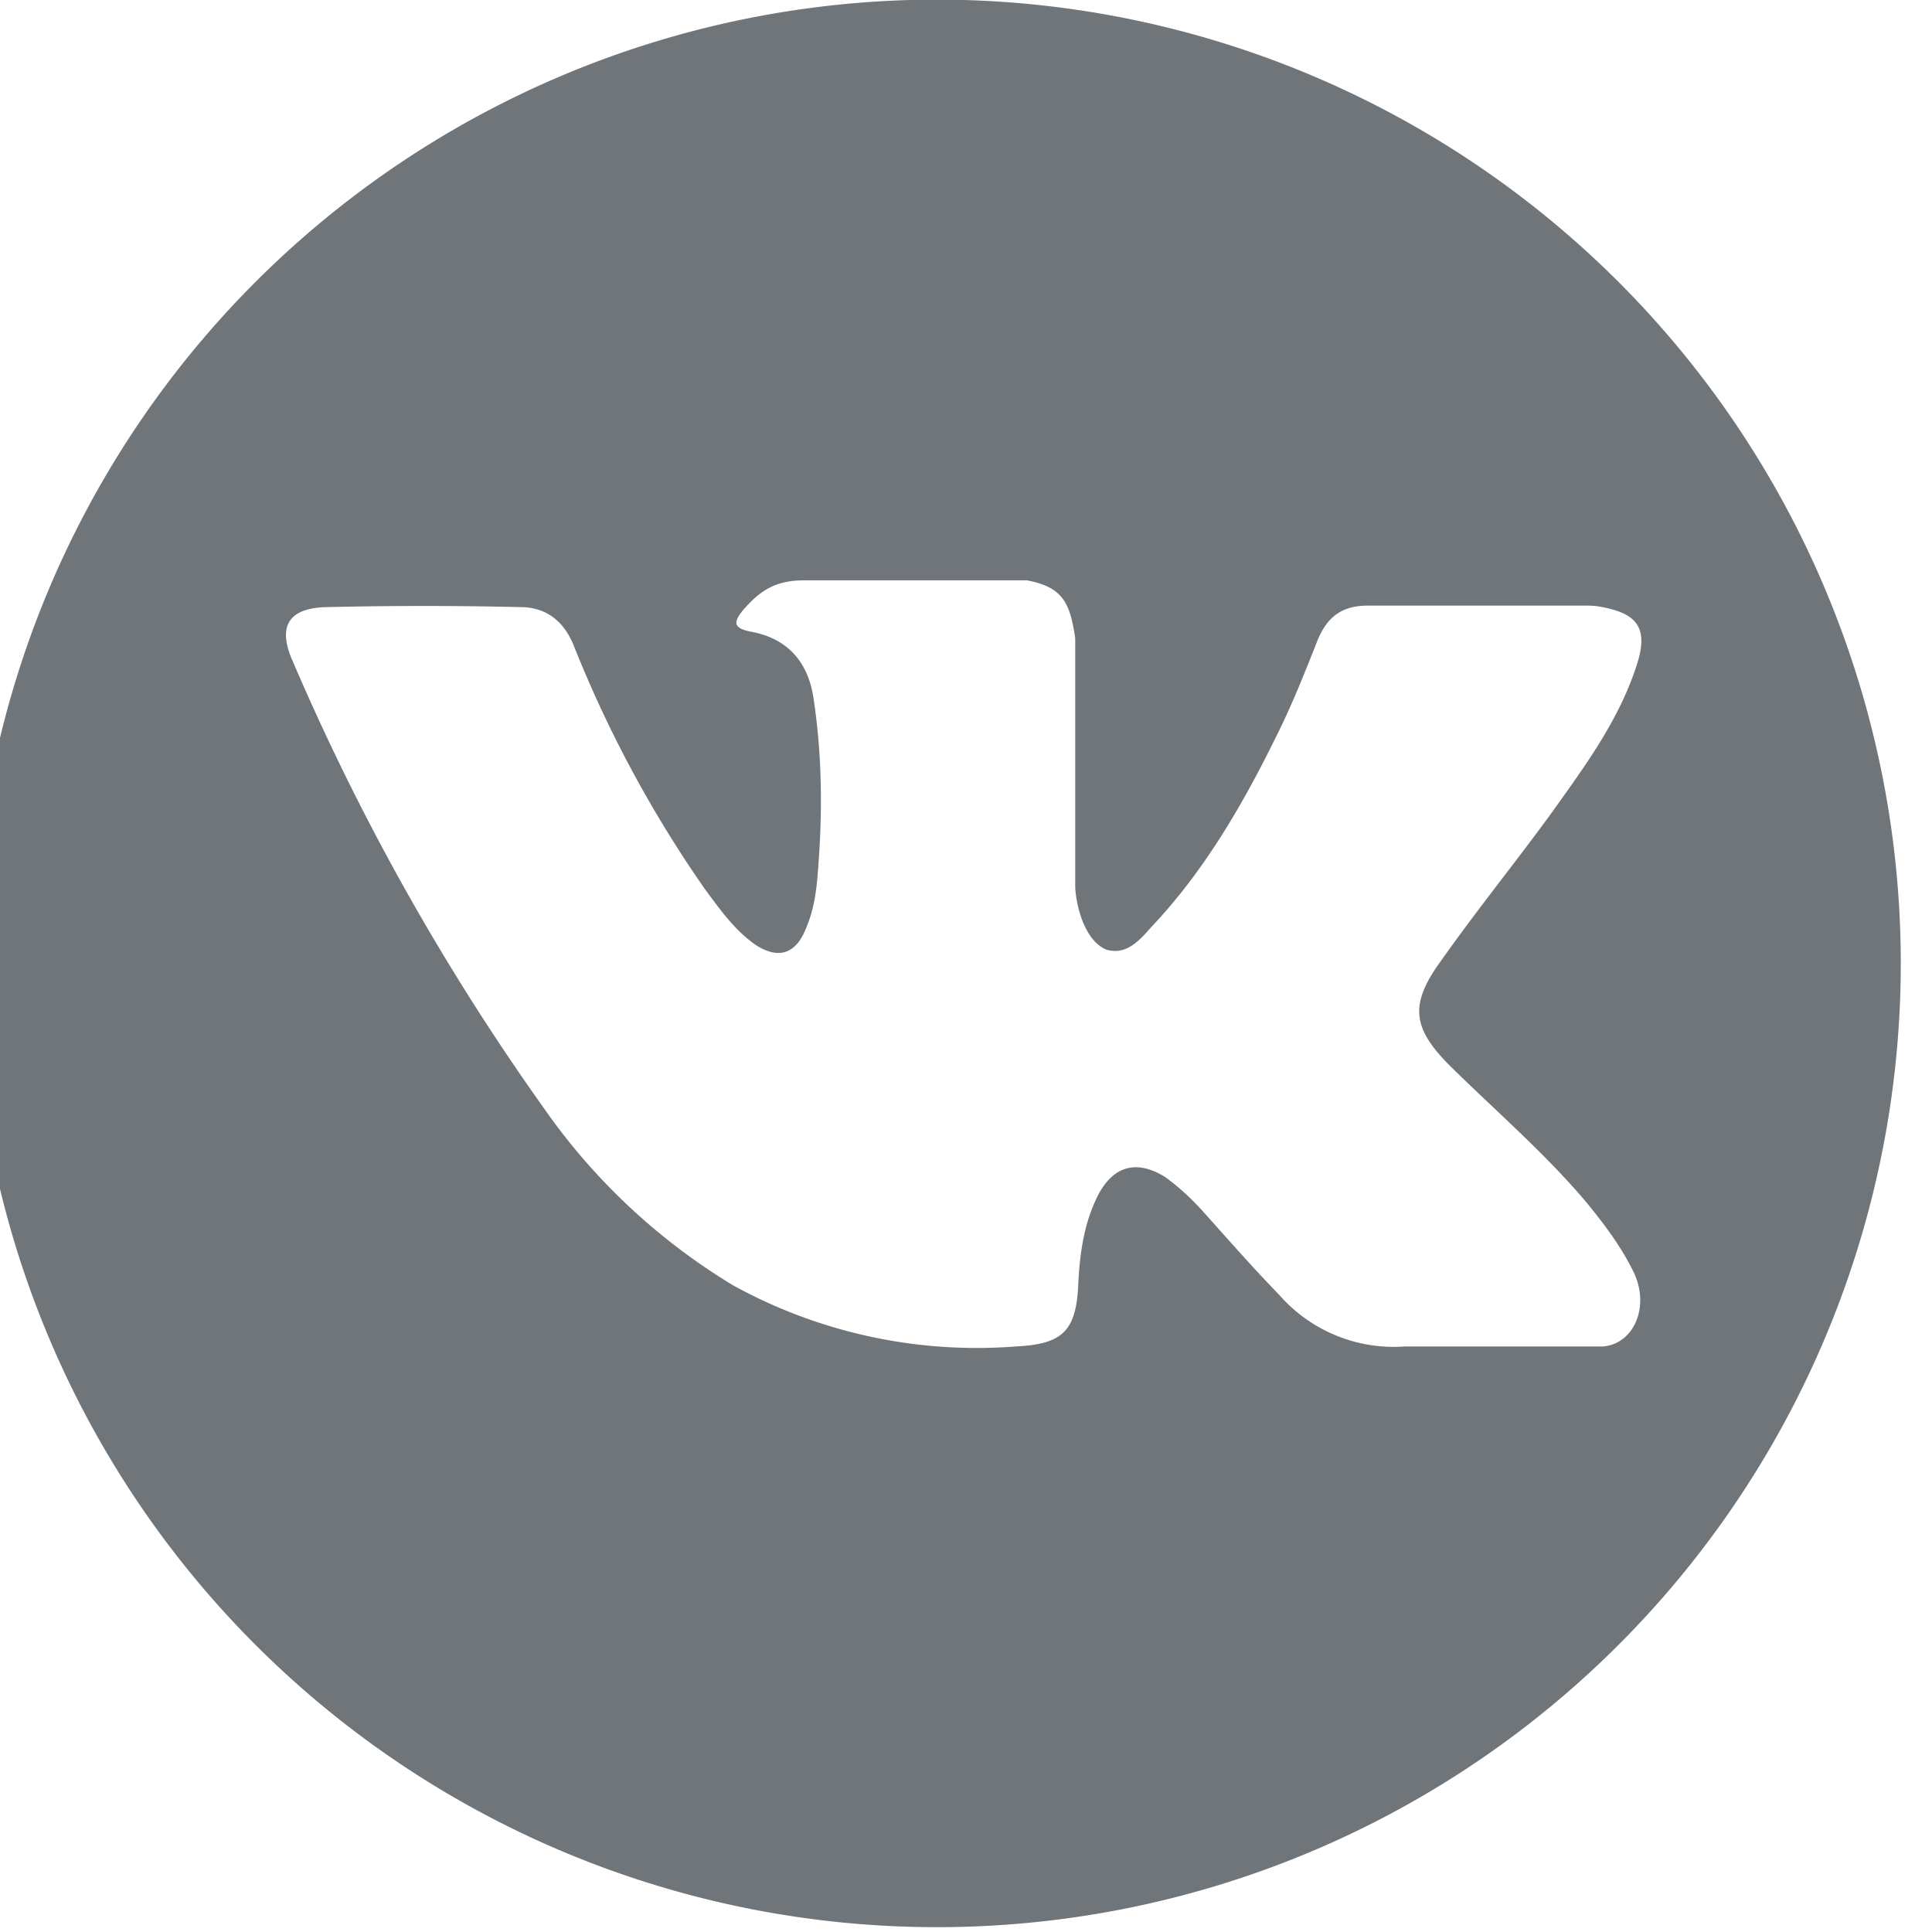 <svg xmlns="http://www.w3.org/2000/svg" xmlns:xlink="http://www.w3.org/1999/xlink" width="26" height="26" viewBox="0 0 26 26"><defs><path id="2exza" d="M720.54 4524.37c.6.59 1.25 1.15 1.8 1.8.23.28.46.58.63.92.25.48.02 1-.4 1.03h-2.66a2.05 2.05 0 0 1-1.7-.7c-.36-.37-.7-.76-1.05-1.15-.15-.16-.3-.3-.48-.43-.37-.23-.68-.16-.89.22-.2.38-.26.8-.28 1.24-.03.62-.22.79-.84.82a6.8 6.8 0 0 1-3.8-.82 8.4 8.4 0 0 1-2.56-2.4 32.27 32.27 0 0 1-3.37-6c-.21-.47-.06-.72.46-.73.87-.02 1.74-.02 2.6 0 .36 0 .6.2.73.54a16.14 16.14 0 0 0 1.76 3.26c.2.27.39.54.67.74.3.2.54.14.68-.2.1-.23.14-.46.16-.7.07-.8.07-1.6-.05-2.4-.07-.5-.35-.82-.85-.91-.25-.05-.22-.14-.1-.29.22-.25.42-.4.82-.4h3c.48.09.58.3.65.78v3.33c0 .19.1.73.42.86.27.08.45-.13.6-.3.72-.76 1.24-1.66 1.7-2.6.2-.4.37-.83.54-1.26.13-.32.33-.47.68-.47h2.9c.08 0 .16 0 .25.02.49.09.62.3.47.77-.24.75-.7 1.37-1.15 2-.48.66-1 1.3-1.48 1.98-.44.6-.4.92.14 1.45zm-6.57-14.37a12.97 12.97 0 1 0 0 25.93 12.97 12.97 0 0 0 0-25.93z"/></defs><use fill="#707579" xlink:href="#2exza" transform="translate(-701 -4510)"/></svg>